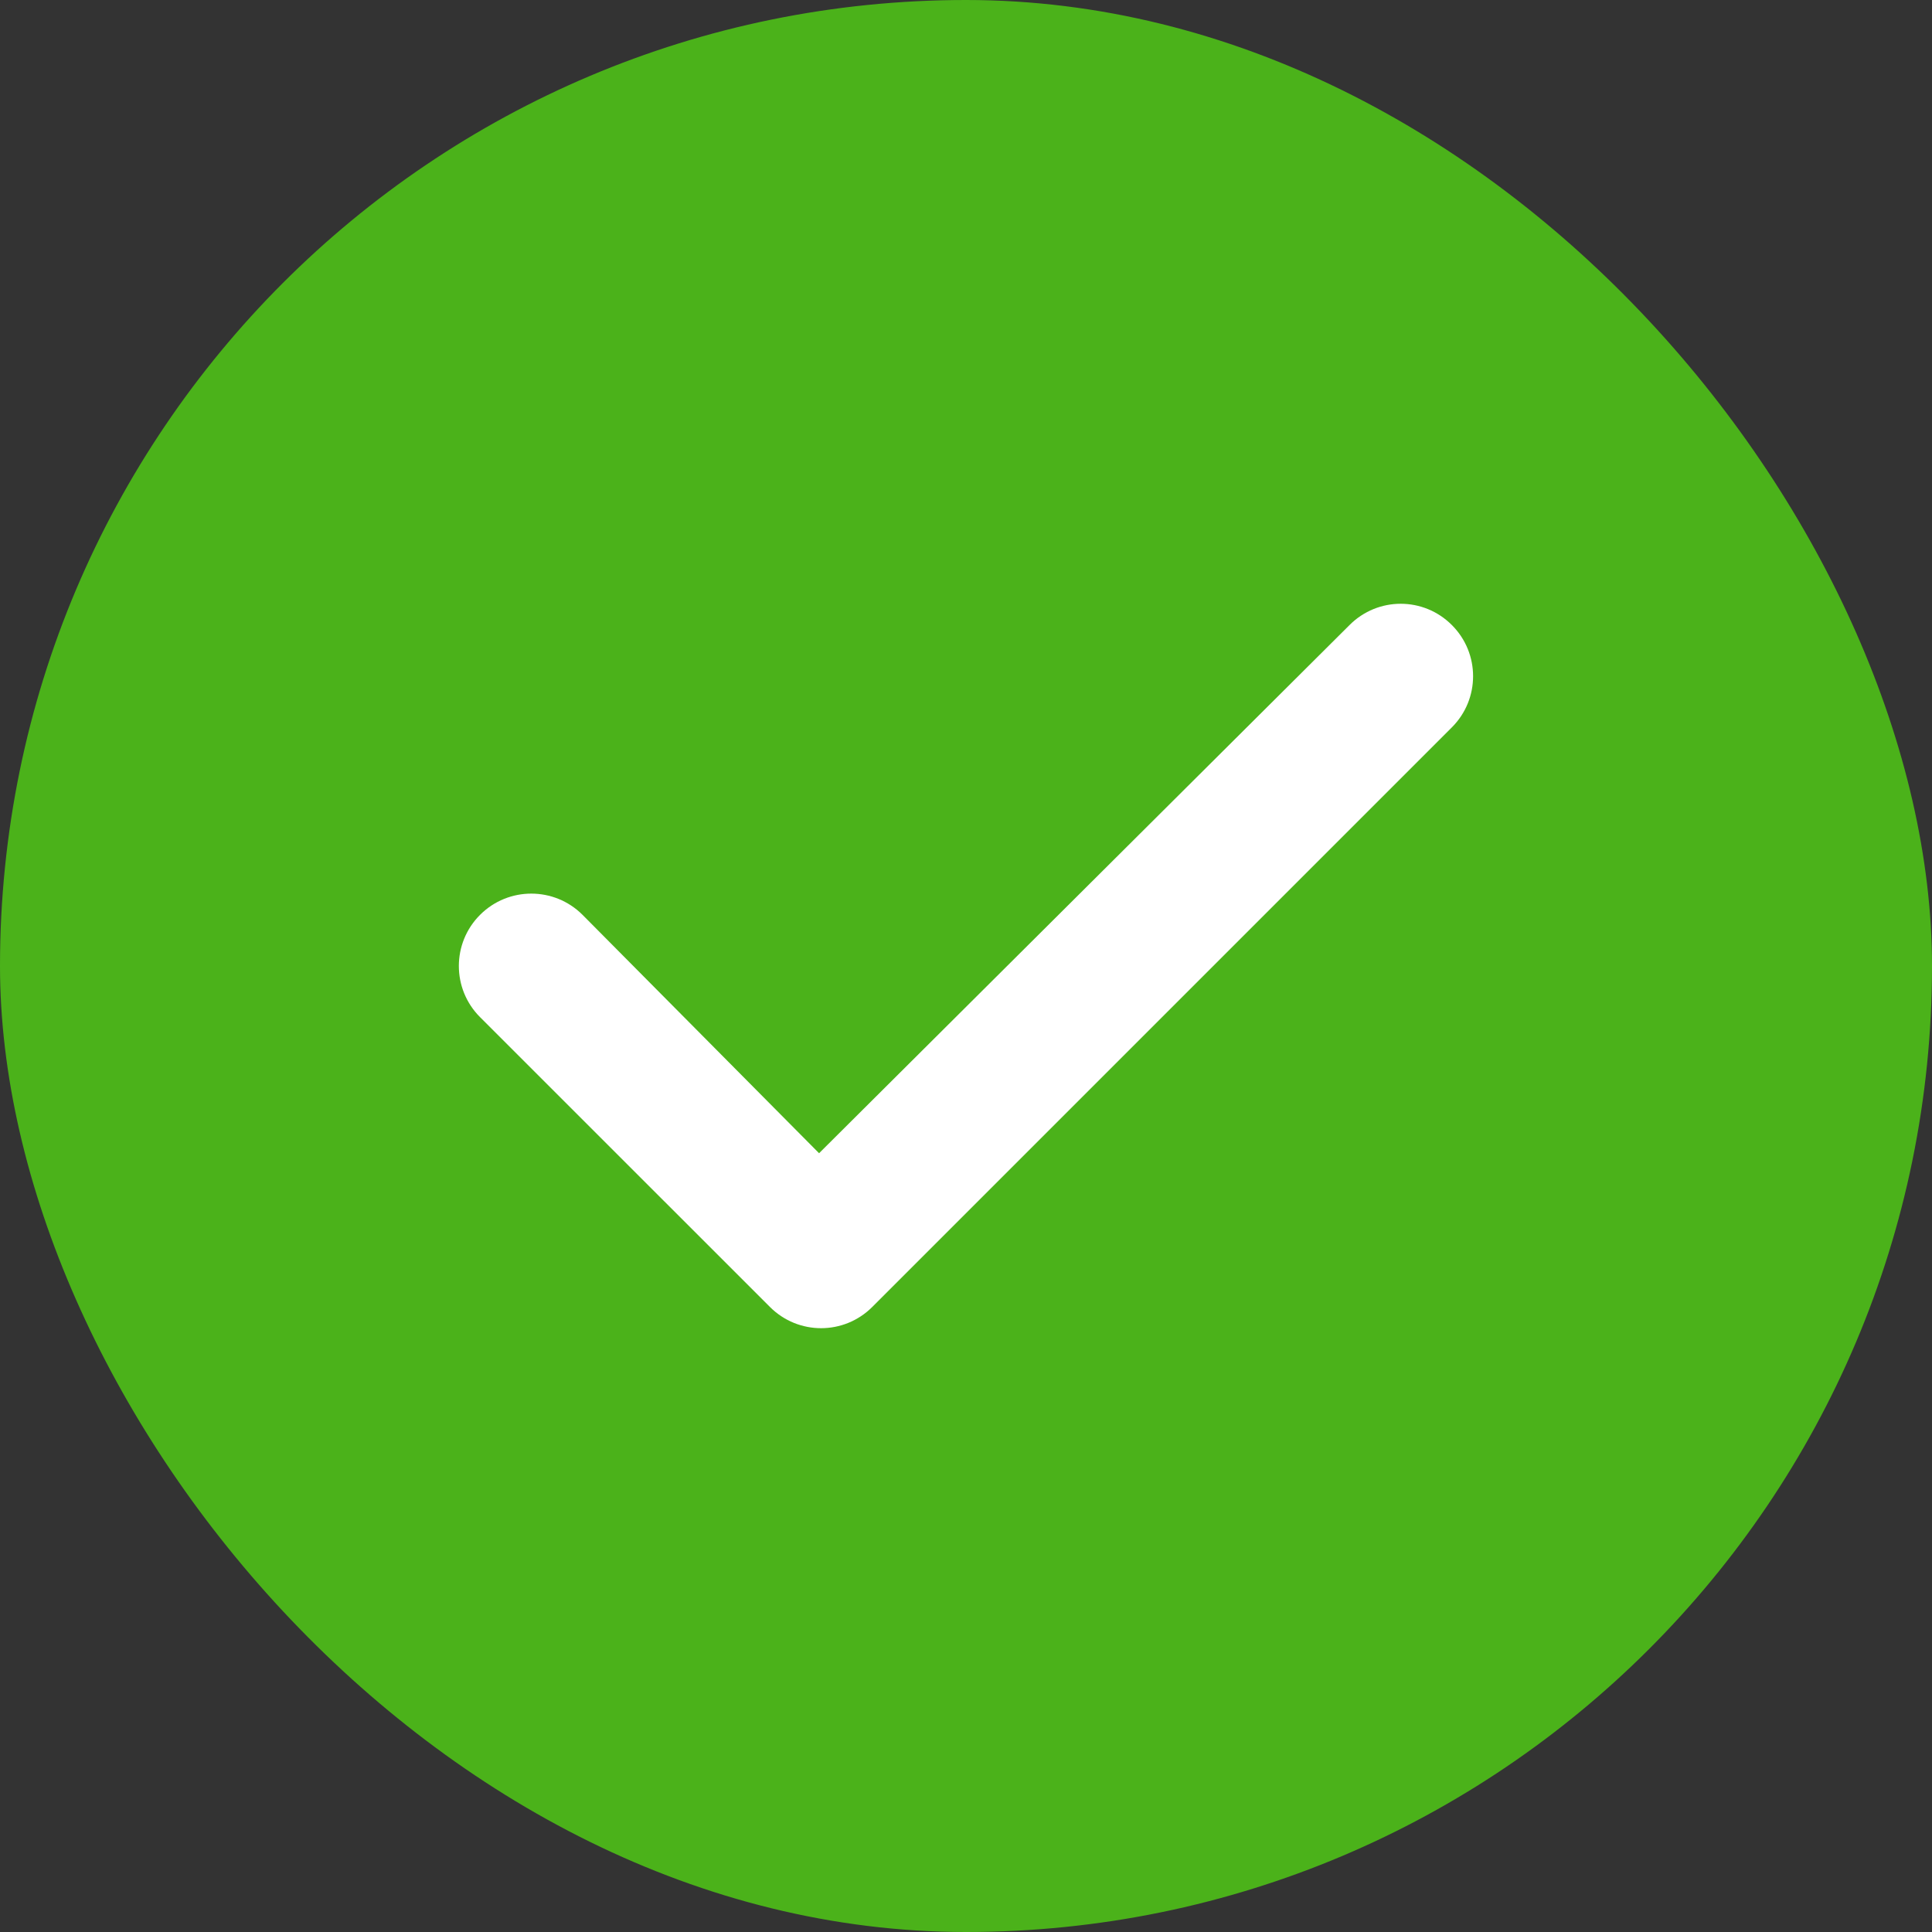 <svg width="100" height="100" viewBox="0 0 100 100" fill="none" xmlns="http://www.w3.org/2000/svg">
  <rect x="0" y="0" width="100" height="100" fill="#333333" stroke="none"/>
  <rect width="100" height="100" rx="50" fill="#4BB21A" />
  <g clip-path="url(#clip0_35_1615)">
    <path
      d="M75.148 32.352C76.613 33.816 76.613 36.184 75.148 37.648L45.148 67.648C43.684 69.113 41.316 69.113 39.852 67.648L24.848 52.648C23.384 51.184 23.384 48.816 24.848 47.352C26.313 45.887 28.687 45.887 30.152 47.352L42.395 59.691L69.852 32.352C71.316 30.884 73.684 30.884 75.148 32.352Z"
      fill="white" />
  </g>
  <defs>
    <clipPath id="clip0_35_1615">
      <rect width="52.5" height="60" fill="white" transform="translate(23.75 20)" />
    </clipPath>
  </defs>
</svg>